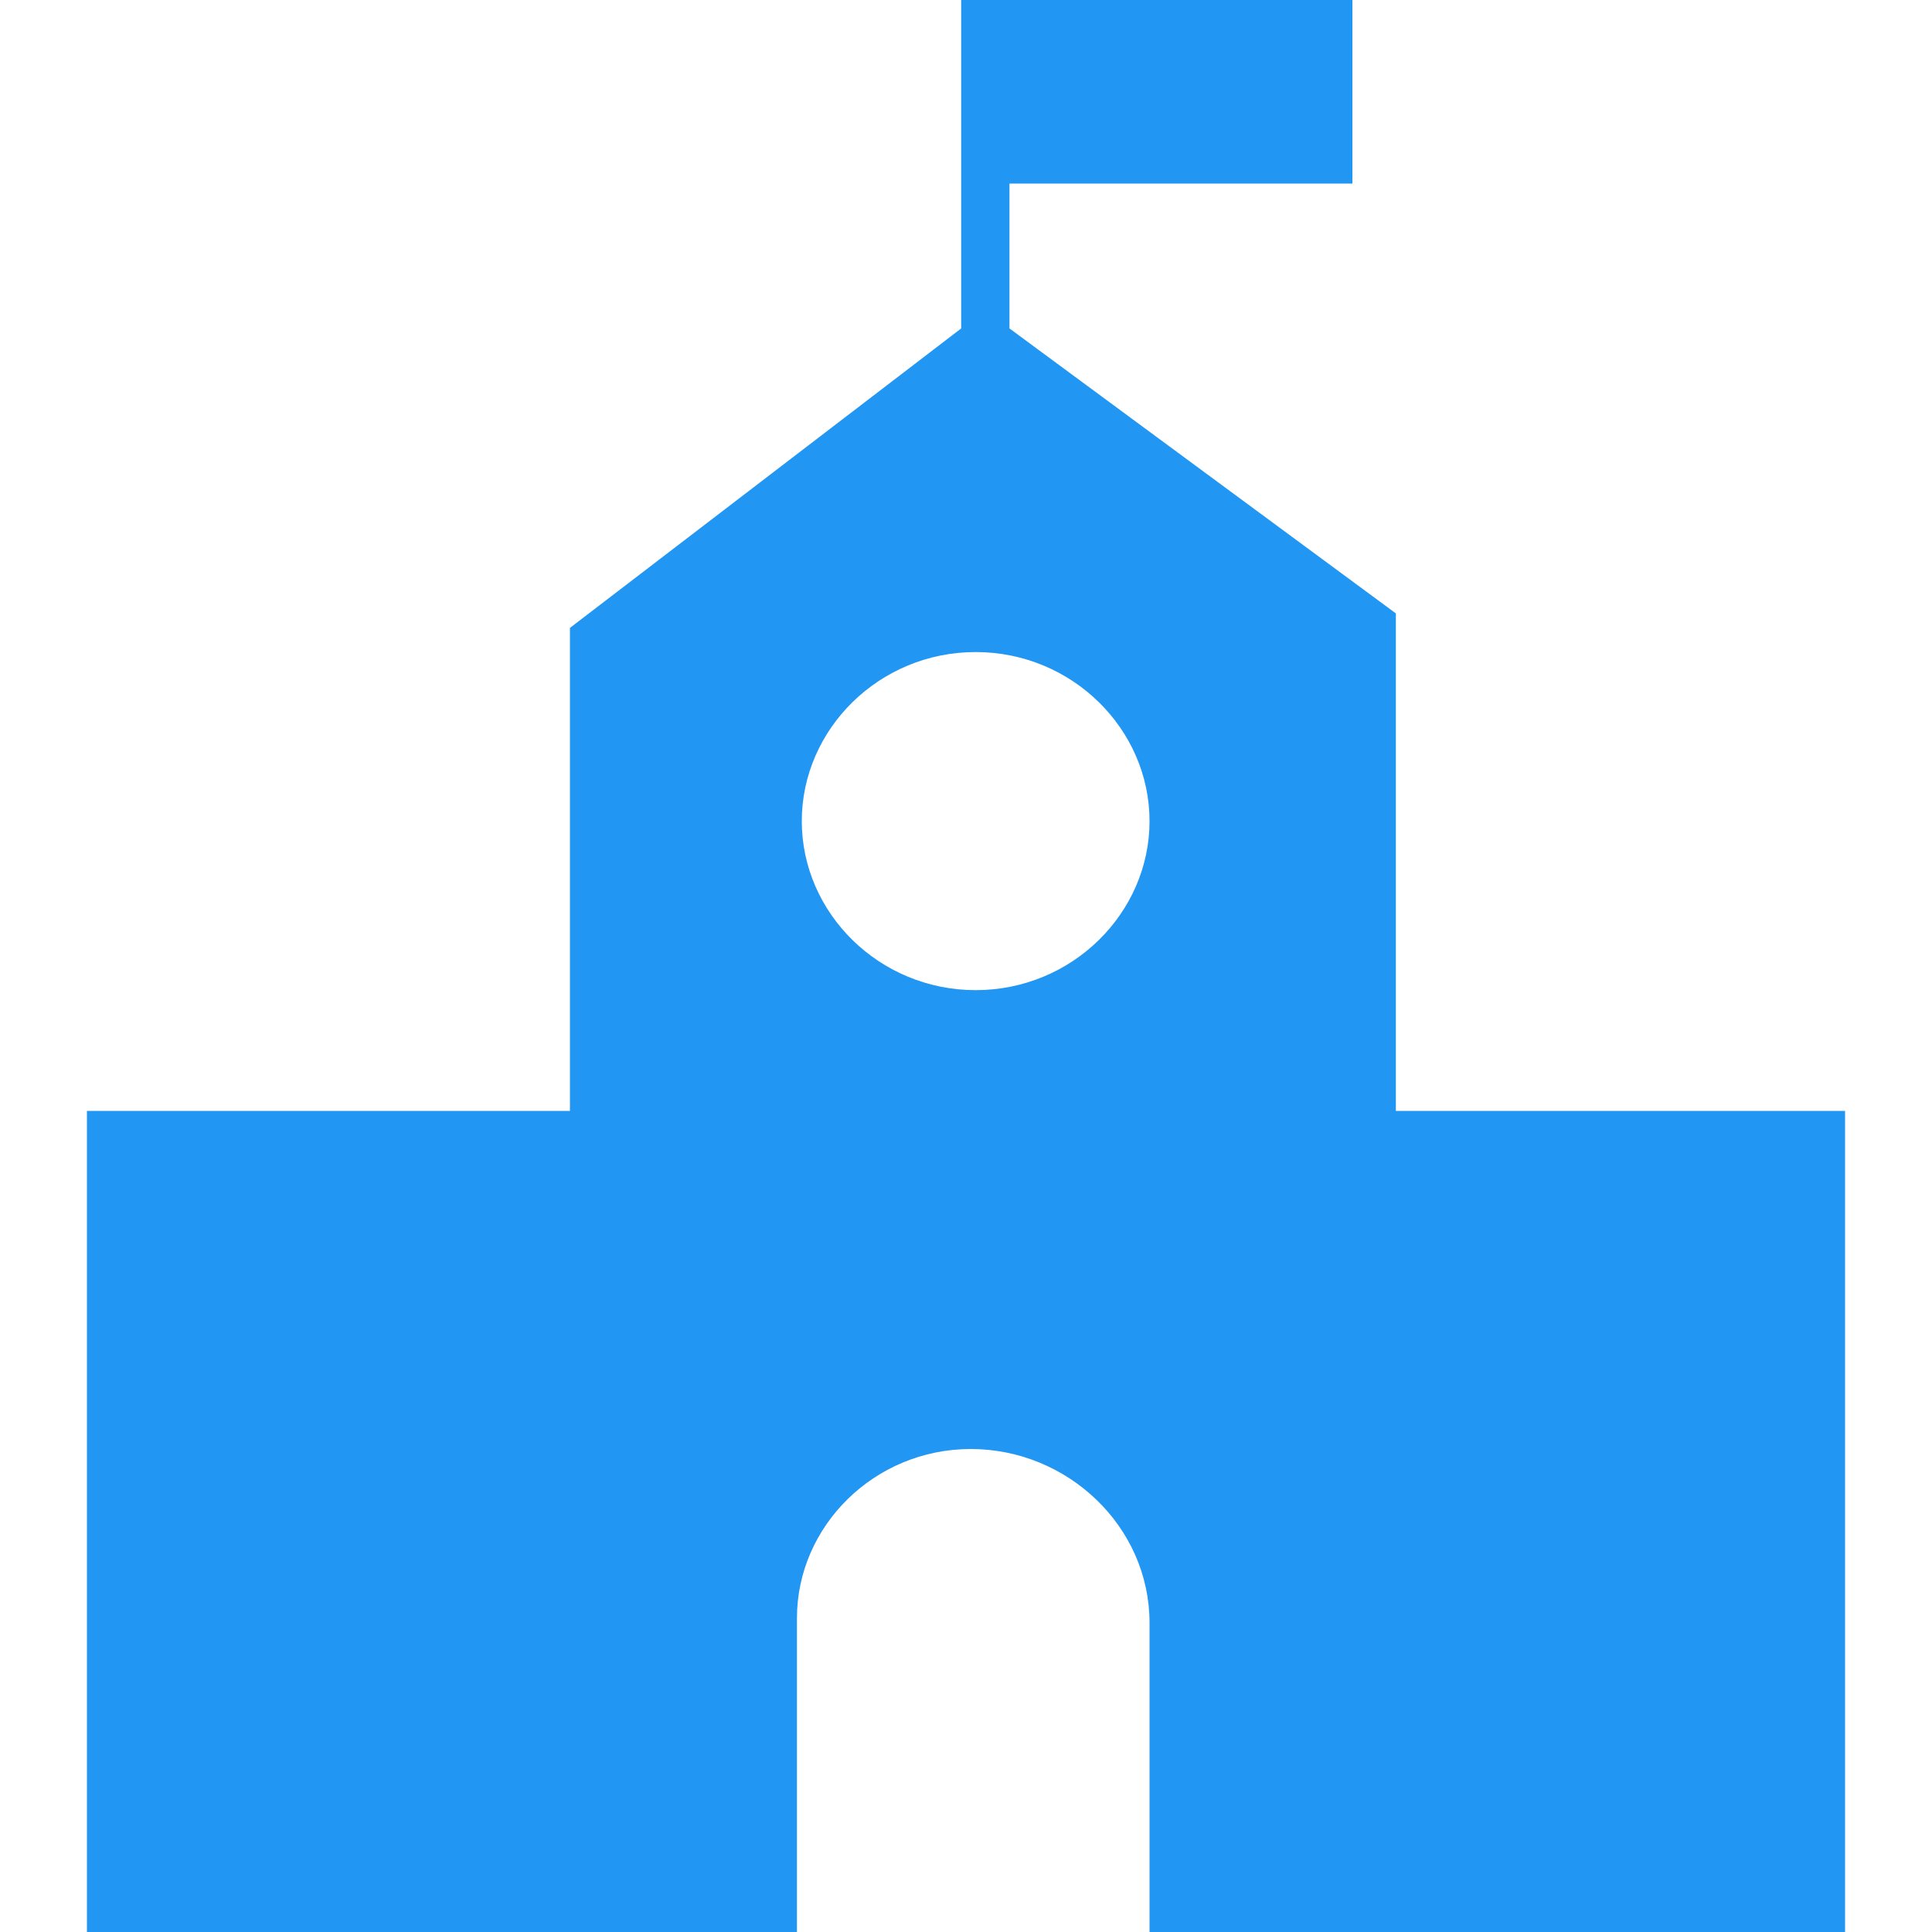 <?xml version="1.0" standalone="no"?><!DOCTYPE svg PUBLIC "-//W3C//DTD SVG 1.1//EN" "http://www.w3.org/Graphics/SVG/1.1/DTD/svg11.dtd"><svg t="1557826856754" class="icon" style="" viewBox="0 0 1024 1024" version="1.1" xmlns="http://www.w3.org/2000/svg" p-id="2639" xmlns:xlink="http://www.w3.org/1999/xlink" width="32" height="32"><defs><style type="text/css"></style></defs><path d="M739.84 588.8V325.12l-204.8-151.04v-76.8H716.8V0h-207.36v174.08L302.08 332.8v256h-256v435.2h376.32v-166.4c0-48.64 40.96-89.6 92.16-89.6s94.72 40.96 94.72 92.16V1024h368.64V588.8h-238.08z m-222.72-64c-51.2 0-92.16-40.96-92.16-89.6s40.96-89.6 92.16-89.6 92.16 40.96 92.16 89.6-40.96 89.6-92.16 89.6z" p-id="2640" fill="#2196f3"></path></svg>